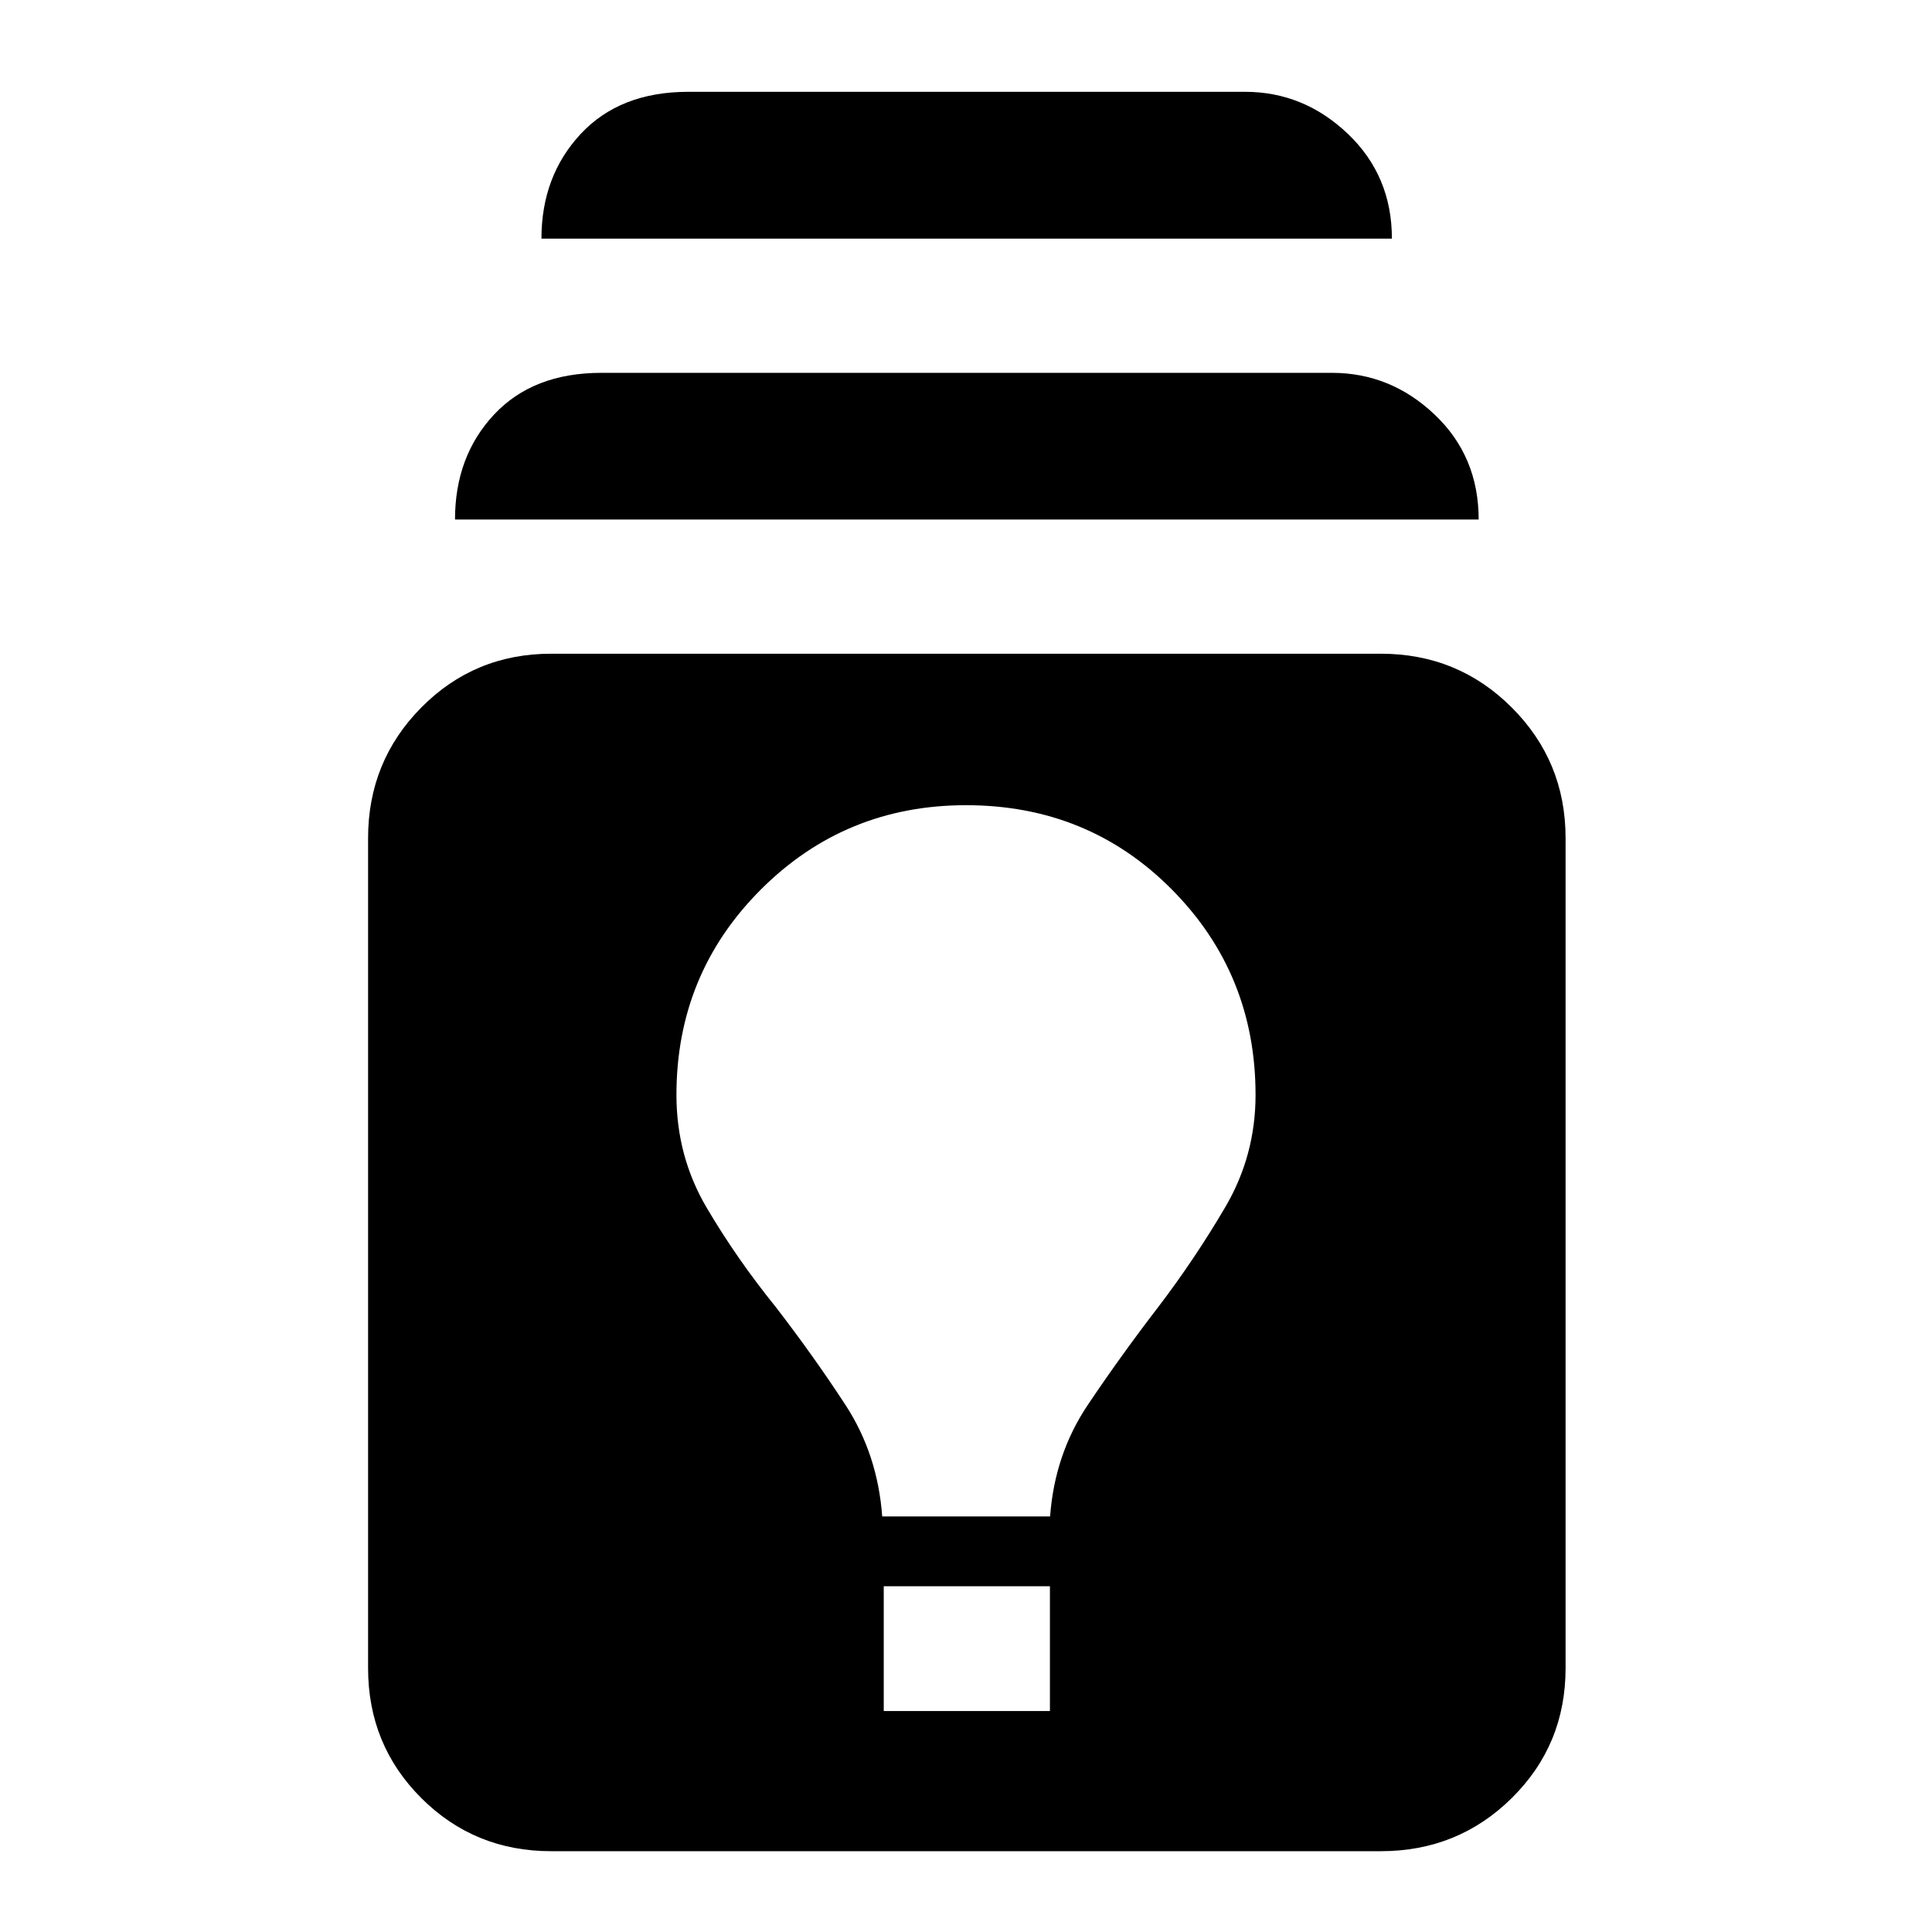<svg xmlns="http://www.w3.org/2000/svg" height="40" viewBox="0 -960 960 960" width="40"><path d="M273.86-40.15q-38.07 0-64.52-26.4-26.44-26.41-26.44-64.56v-412.43q0-38.16 26.44-64.9 26.45-26.73 64.52-26.73h412.28q38.31 0 65.05 26.73 26.74 26.74 26.74 64.9v412.43q0 38.15-26.74 64.56-26.74 26.4-65.05 26.4H273.86Zm165.27-69.66h82.57v-62h-82.57v62Zm-.76-96.69h83.42q2.28-30.91 18.72-55.39 16.44-24.49 35.06-48.71 18.19-23.9 33.25-49.56 15.06-25.65 15.06-55.77 0-60.12-41.55-102.04Q540.78-559.9 480-559.9q-60.04 0-101.96 41.93-41.92 41.92-41.92 102.04 0 30.54 15.02 56.03 15.02 25.49 34.29 49.3 18.7 24.22 34.68 48.71 15.98 24.48 18.26 55.39ZM226.09-701.84q0-31.42 19.4-52.16 19.39-20.74 53.34-20.74h363.01q29.14 0 51.02 20.74 21.88 20.74 21.88 52.16H226.09Zm42.95-139.57q0-31.1 19.51-52.04 19.52-20.93 53.46-20.93h276.64q29.14 0 51.06 20.85 21.92 20.86 21.92 52.12H269.04Z"/></svg>